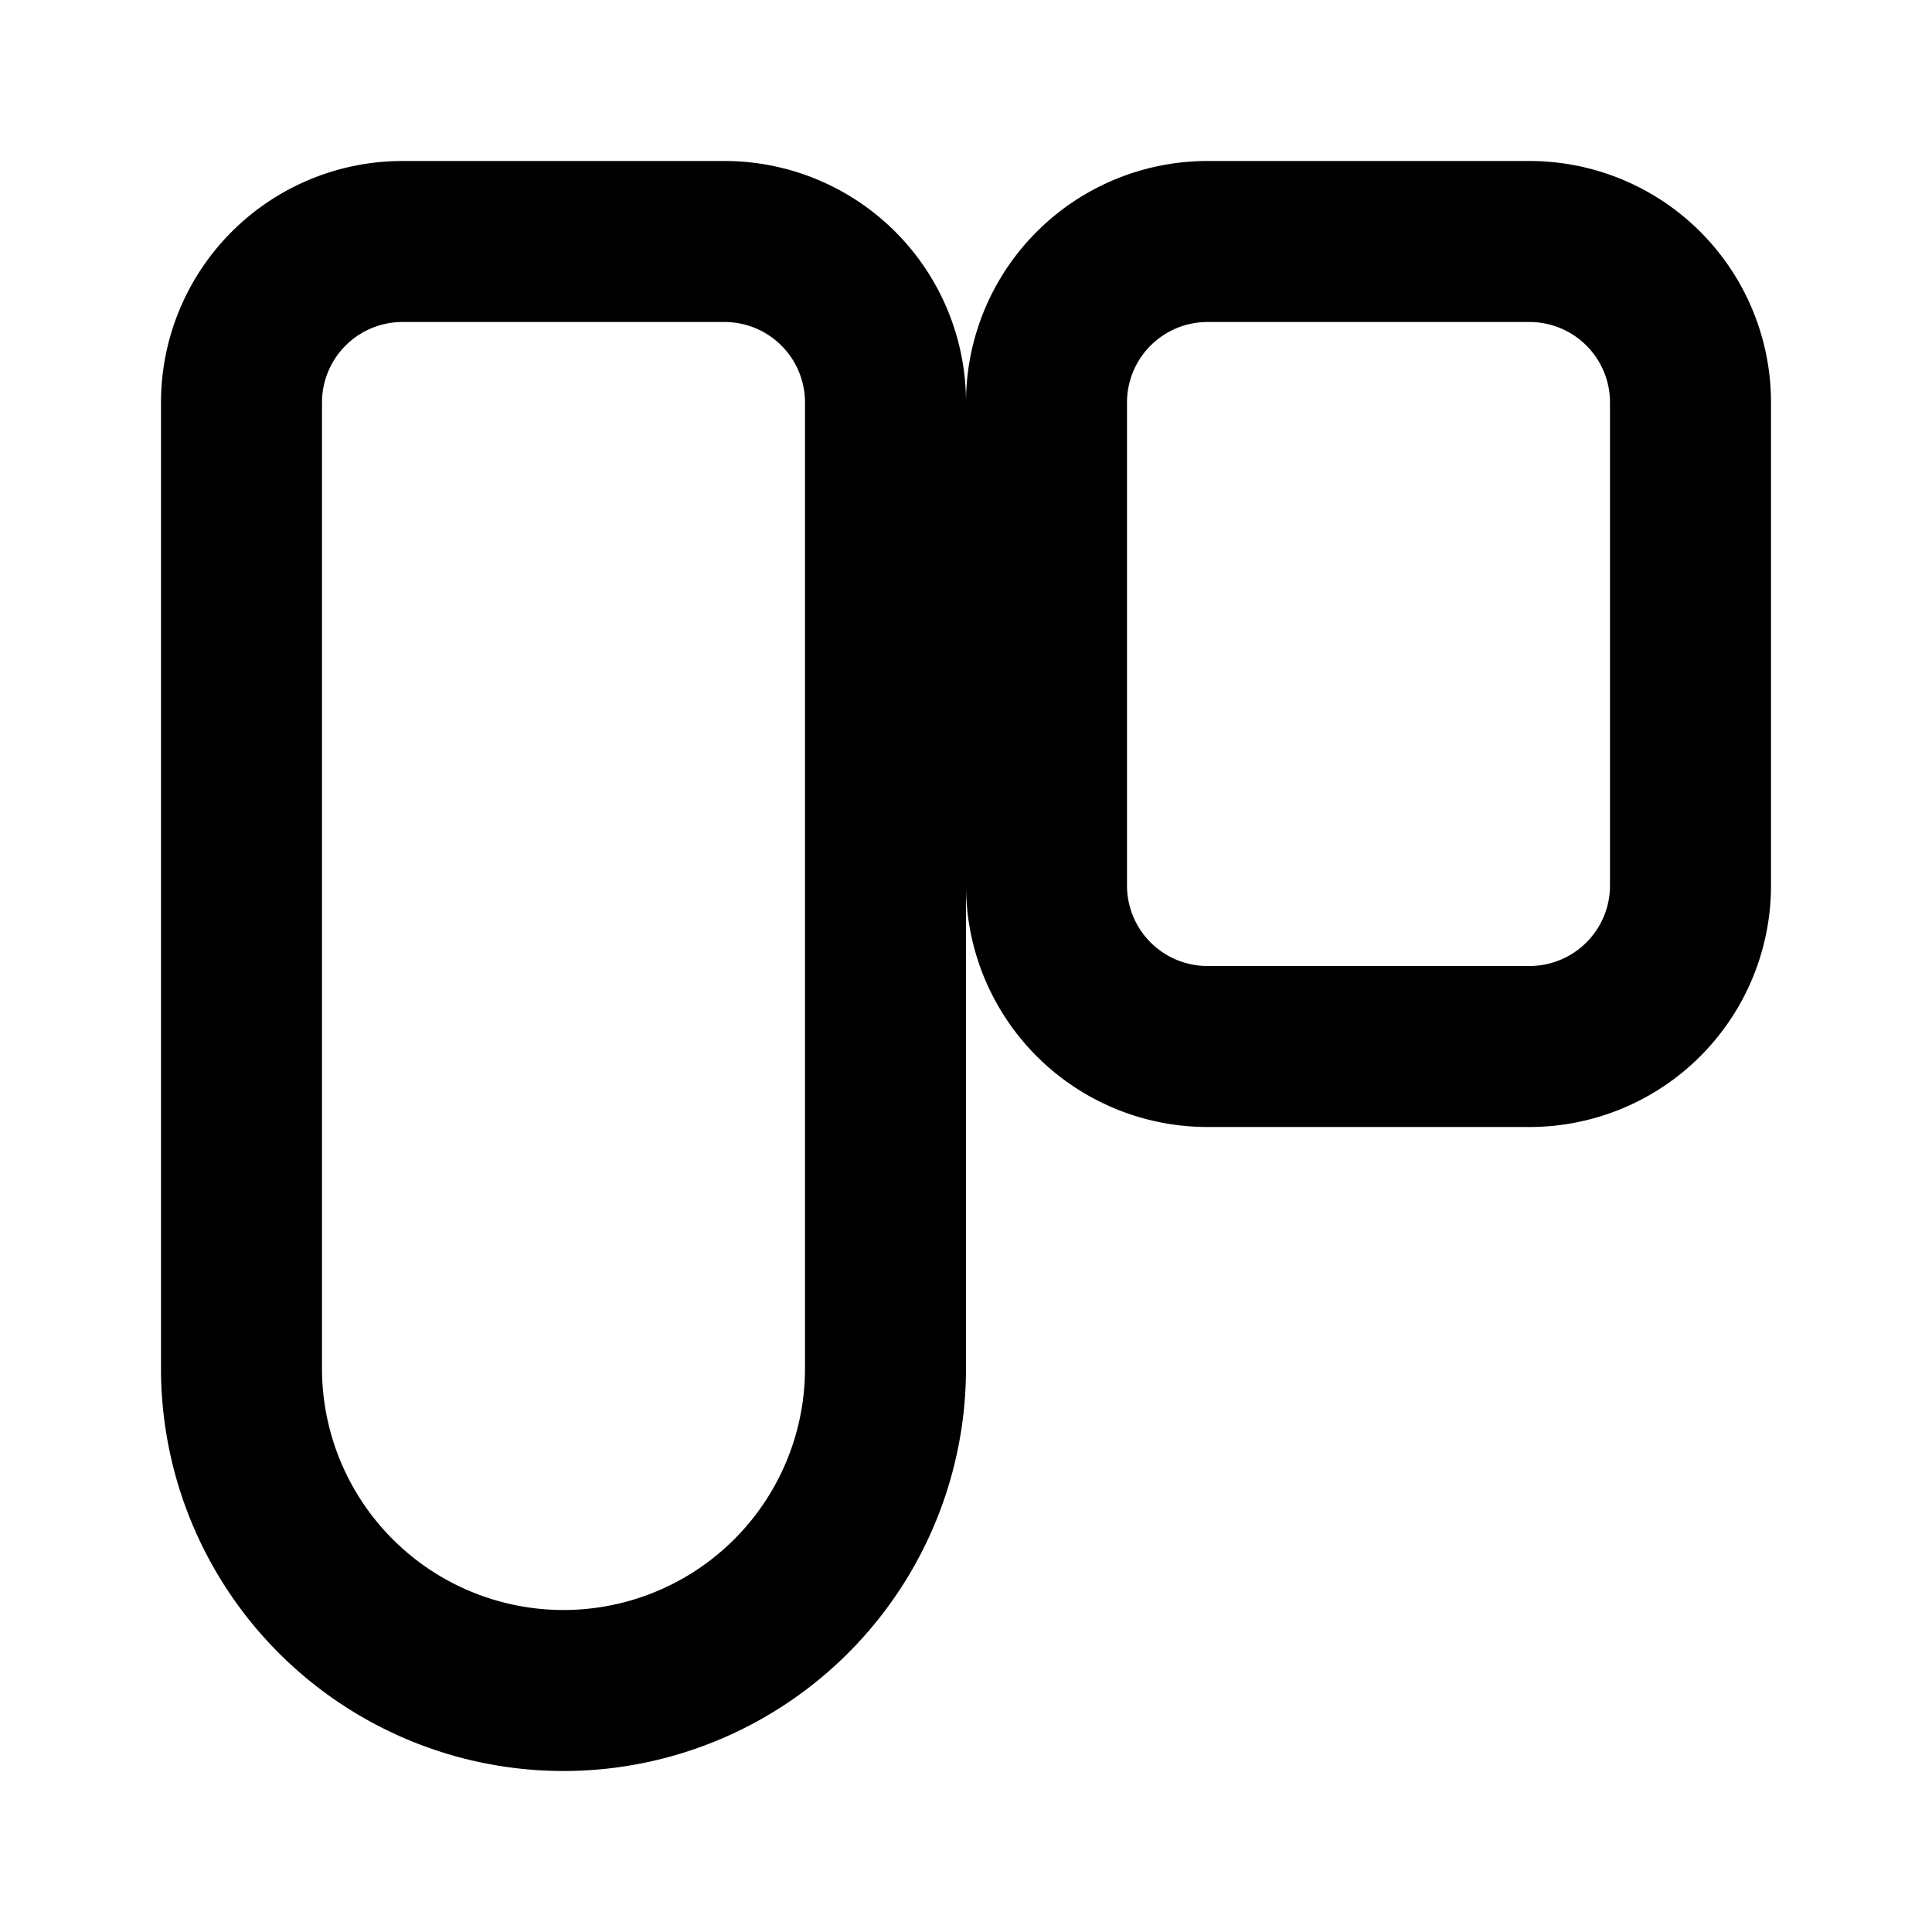 <svg fill="none" stroke="currentColor" viewBox="0 0 24 24">
  <path stroke-linecap="round" stroke-linejoin="round" stroke-width="2" d="M7 21a4 4 0 01-4-4V5a2 2 0 012-2h4a2 2 0 012 2v12a4 4 0 01-4 4zM21 5a2 2 0 00-2-2h-4a2 2 0 00-2 2v6a2 2 0 002 2h4a2 2 0 002-2V5z" />
</svg>
